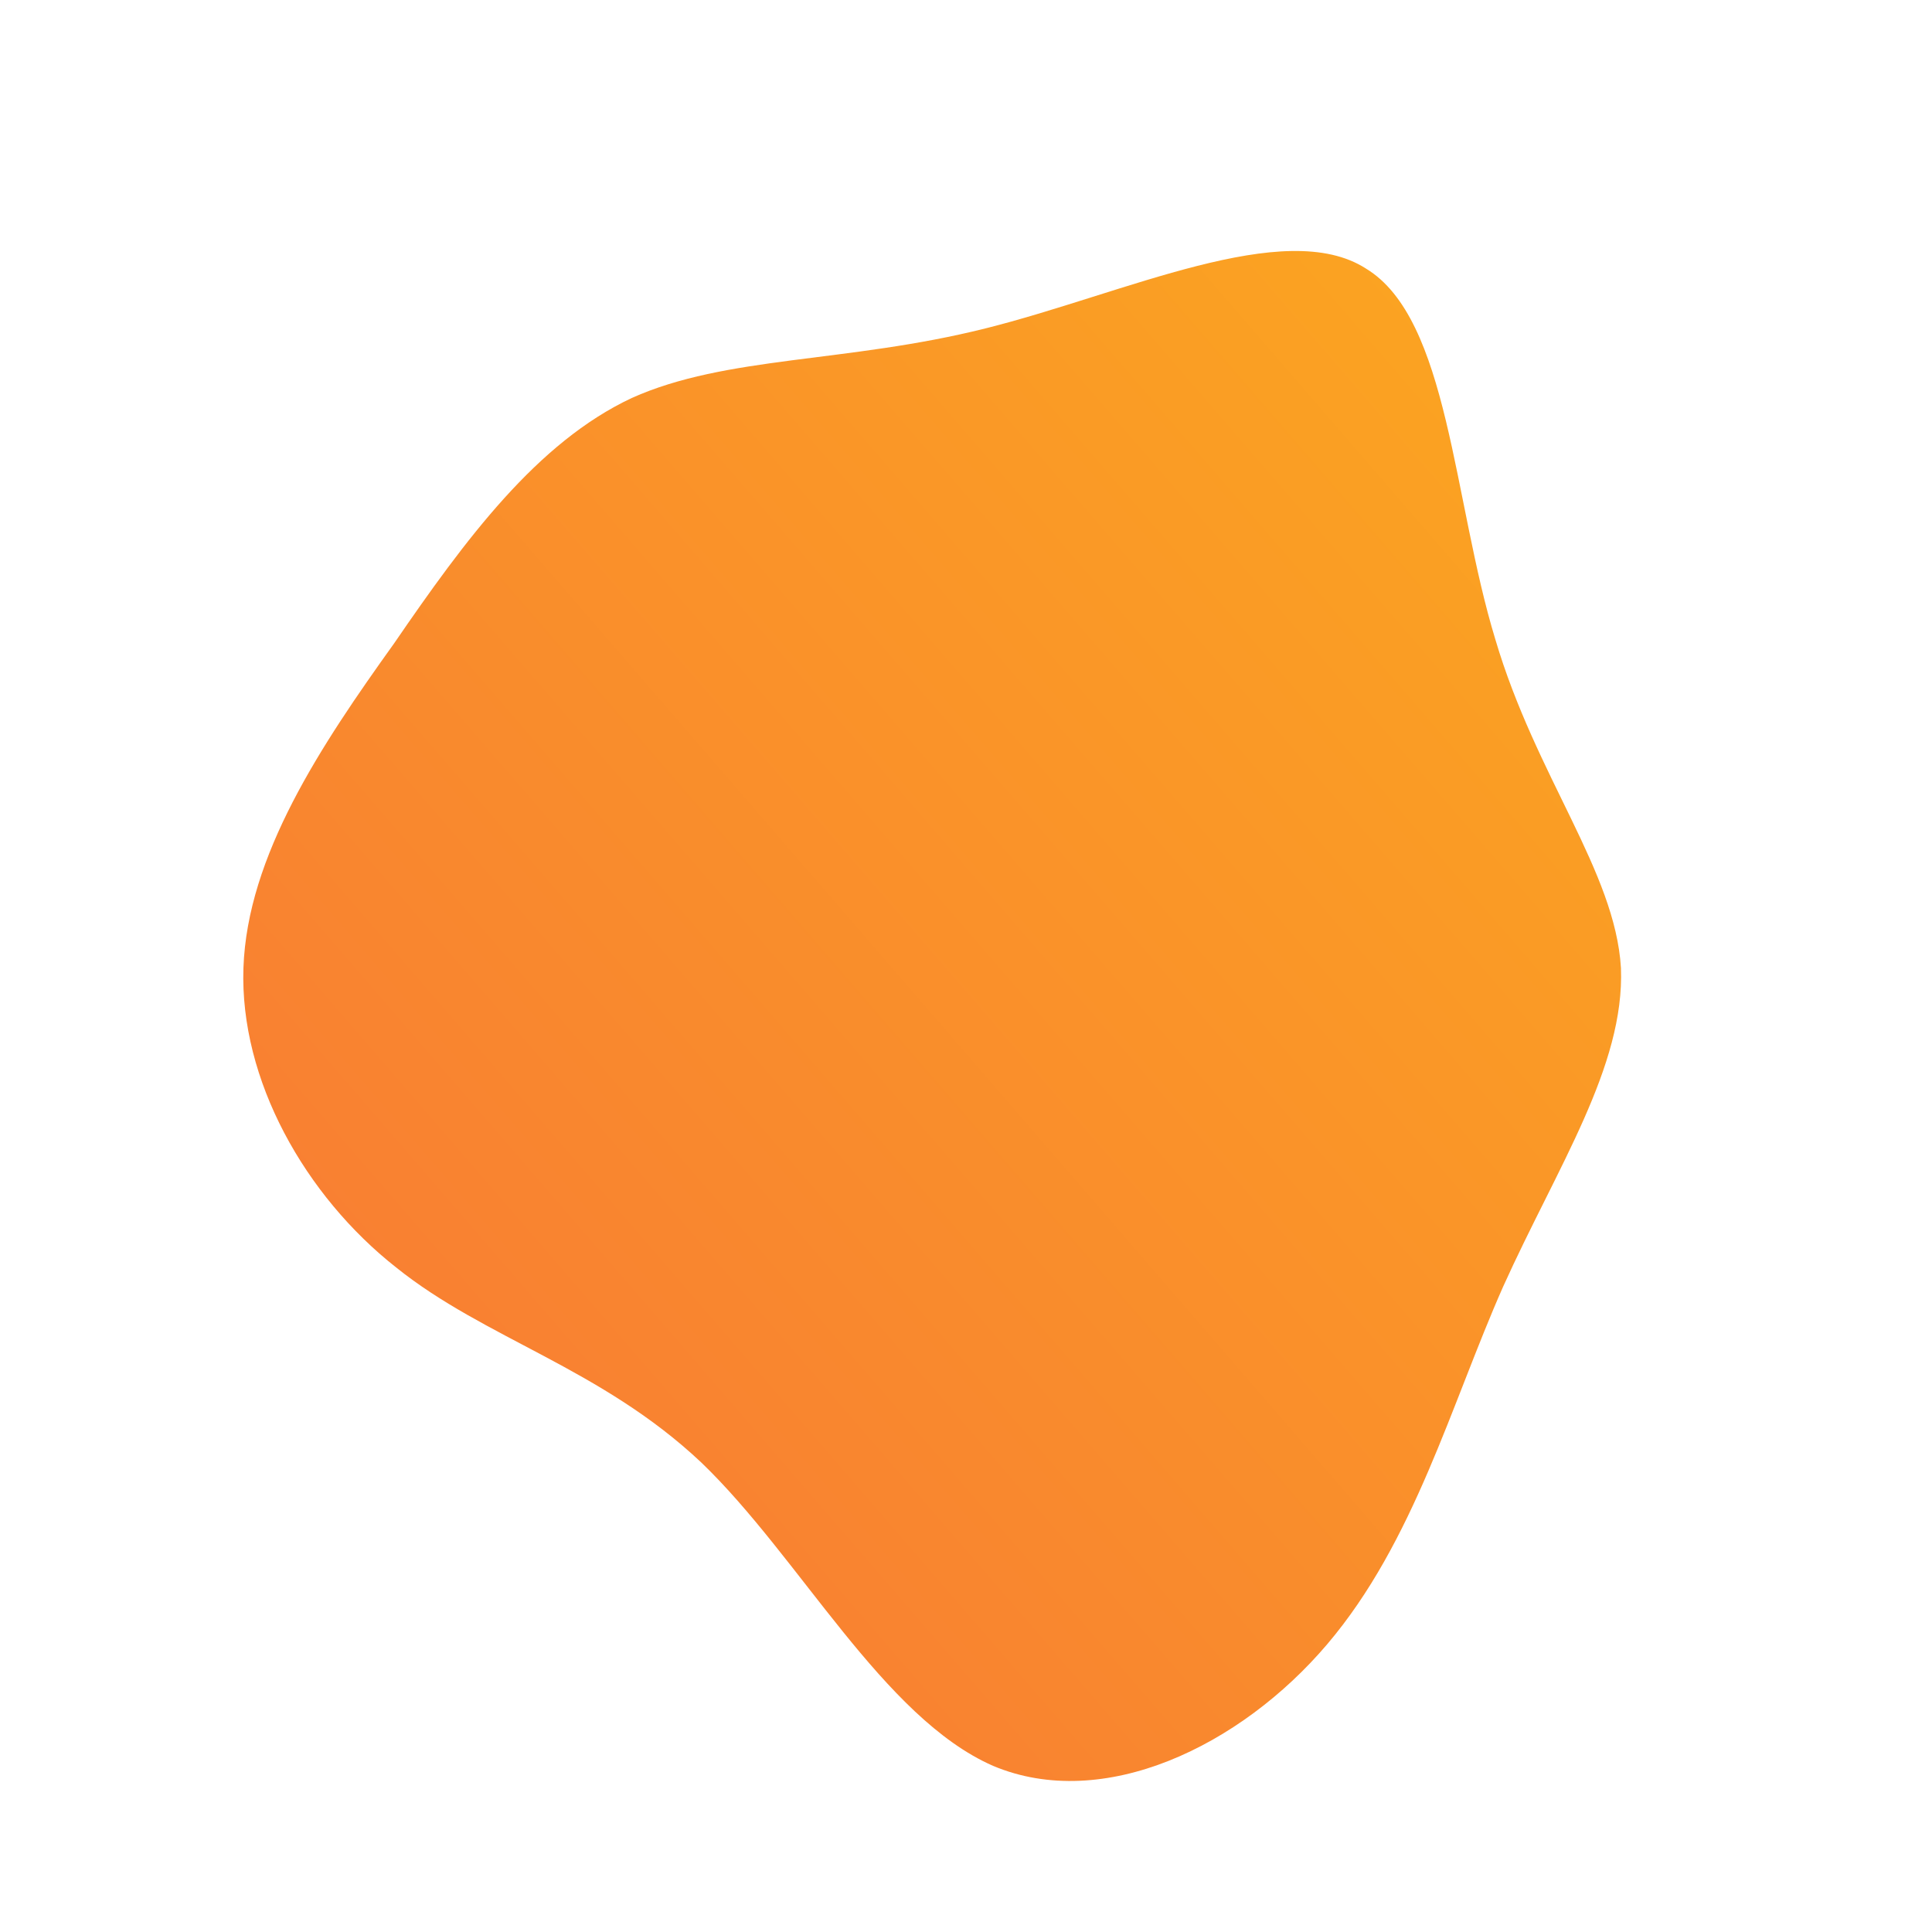 <!--?xml version="1.0" standalone="no"?-->
              <svg id="sw-js-blob-svg" viewBox="0 0 100 100" xmlns="http://www.w3.org/2000/svg" version="1.1">
                    <defs> 
                        <linearGradient id="sw-gradient" x1="0" x2="1" y1="1" y2="0">
                            <stop id="stop1" stop-color="rgba(248, 117, 55, 1)" offset="0%"></stop>
                            <stop id="stop2" stop-color="rgba(251, 168, 31, 1)" offset="100%"></stop>
                        </linearGradient>
                    </defs>
                <path fill="url(#sw-gradient)" d="M20.7,-36.1C25,-33.5,25.2,-24.1,27.4,-16.9C29.5,-9.8,33.6,-4.9,33.9,0.1C34.1,5.2,30.6,10.4,27.8,16.6C25.1,22.7,23.2,29.8,18.7,35.1C14.2,40.4,7.1,43.8,1.4,41.4C-4.3,38.9,-8.6,30.6,-13.7,25.7C-18.9,20.8,-24.9,19.3,-29.5,15.6C-34.2,11.9,-37.6,5.9,-37.4,0.1C-37.2,-5.7,-33.4,-11.4,-29.6,-16.7C-25.9,-22.1,-22.2,-27.1,-17.3,-29.4C-12.4,-31.6,-6.2,-31.2,1,-33C8.2,-34.8,16.5,-38.8,20.7,-36.1Z" width="100%" height="100%" transform="translate(50 50)" stroke-width="0" style="transition: 0.3s;"></path>
              </svg>